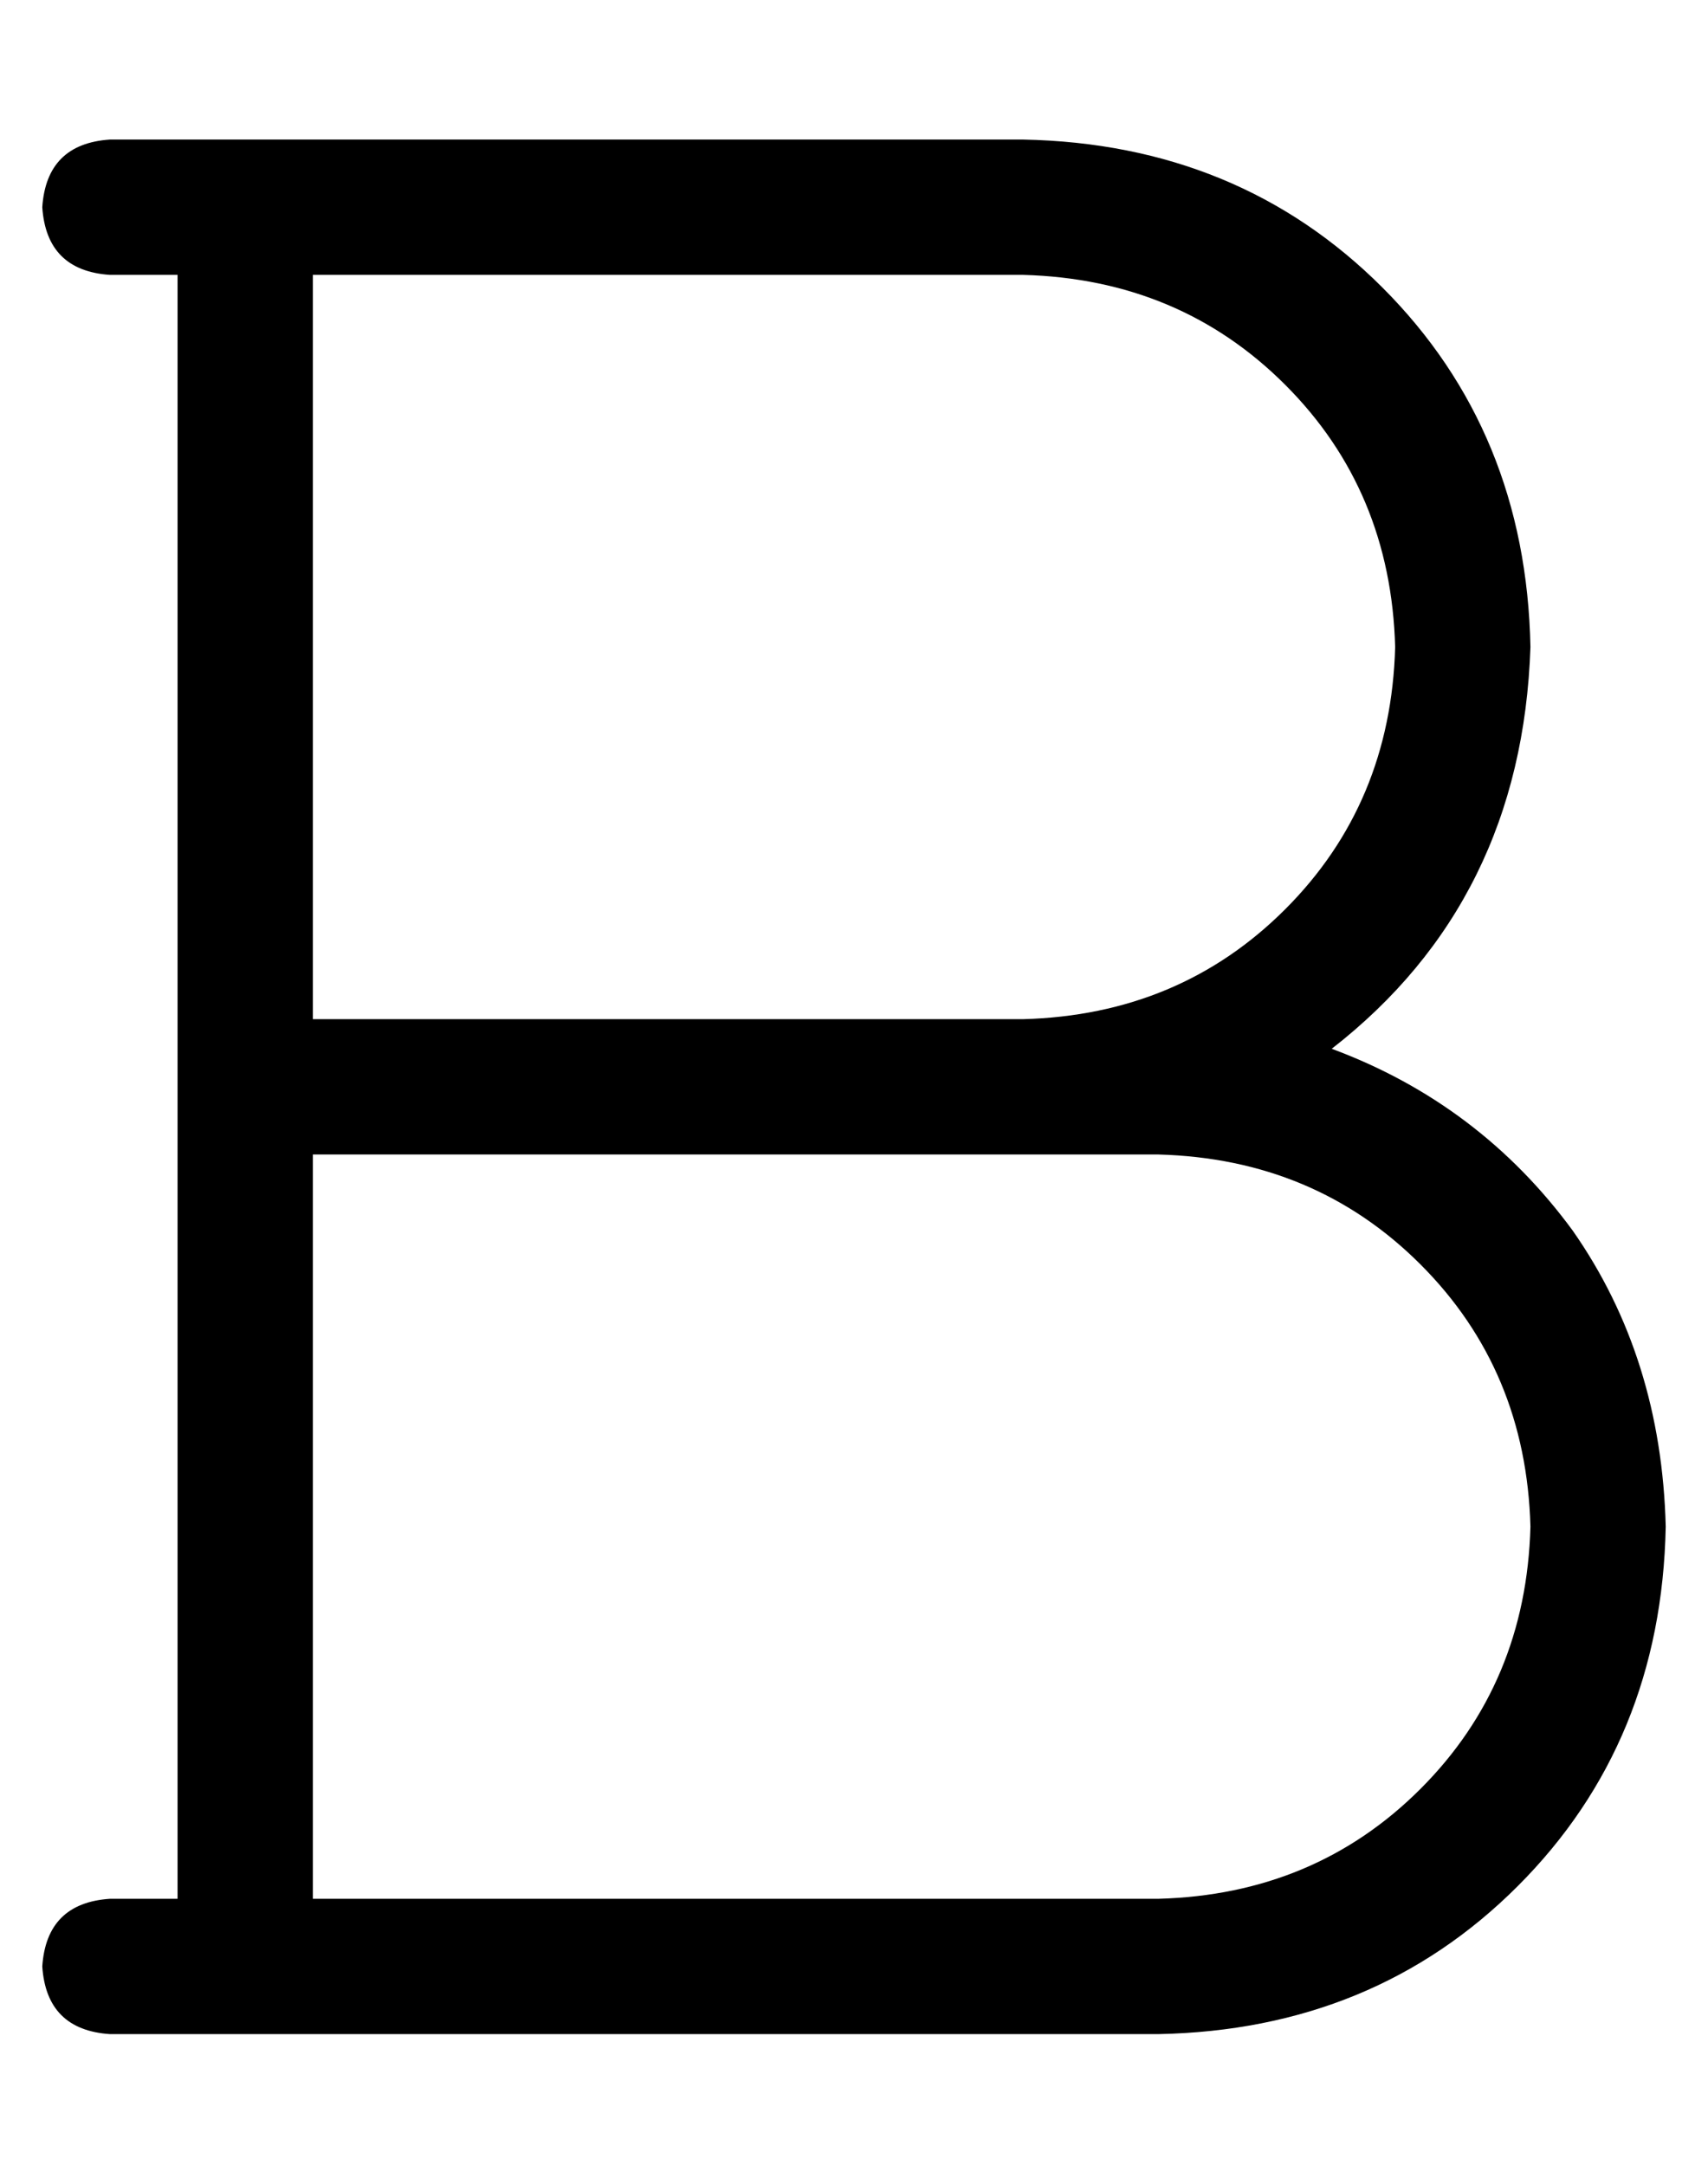 <?xml version="1.0" standalone="no"?>
<!DOCTYPE svg PUBLIC "-//W3C//DTD SVG 1.1//EN" "http://www.w3.org/Graphics/SVG/1.1/DTD/svg11.dtd" >
<svg xmlns="http://www.w3.org/2000/svg" xmlns:xlink="http://www.w3.org/1999/xlink" version="1.1" viewBox="-10 -40 404 512">
   <path fill="currentColor"
d="M0 9q1 -15 16 -16h32h184q51 1 85 35t35 85q-2 60 -47 95q35 13 57 43q21 30 22 70q-1 51 -35 85t-85 35h-184h-64q-15 -1 -16 -16q1 -15 16 -16h16v0v-192v0v-192v0h-16v0q-15 -1 -16 -16v0zM64 409h16h-16h200q37 -1 62 -26t26 -62q-1 -37 -26 -62t-62 -26h-32h-168
v176v0zM64 201h168h-168h168q37 -1 62 -26t26 -62q-1 -37 -26 -62t-62 -26h-152h-16v176v0z" />
</svg>
